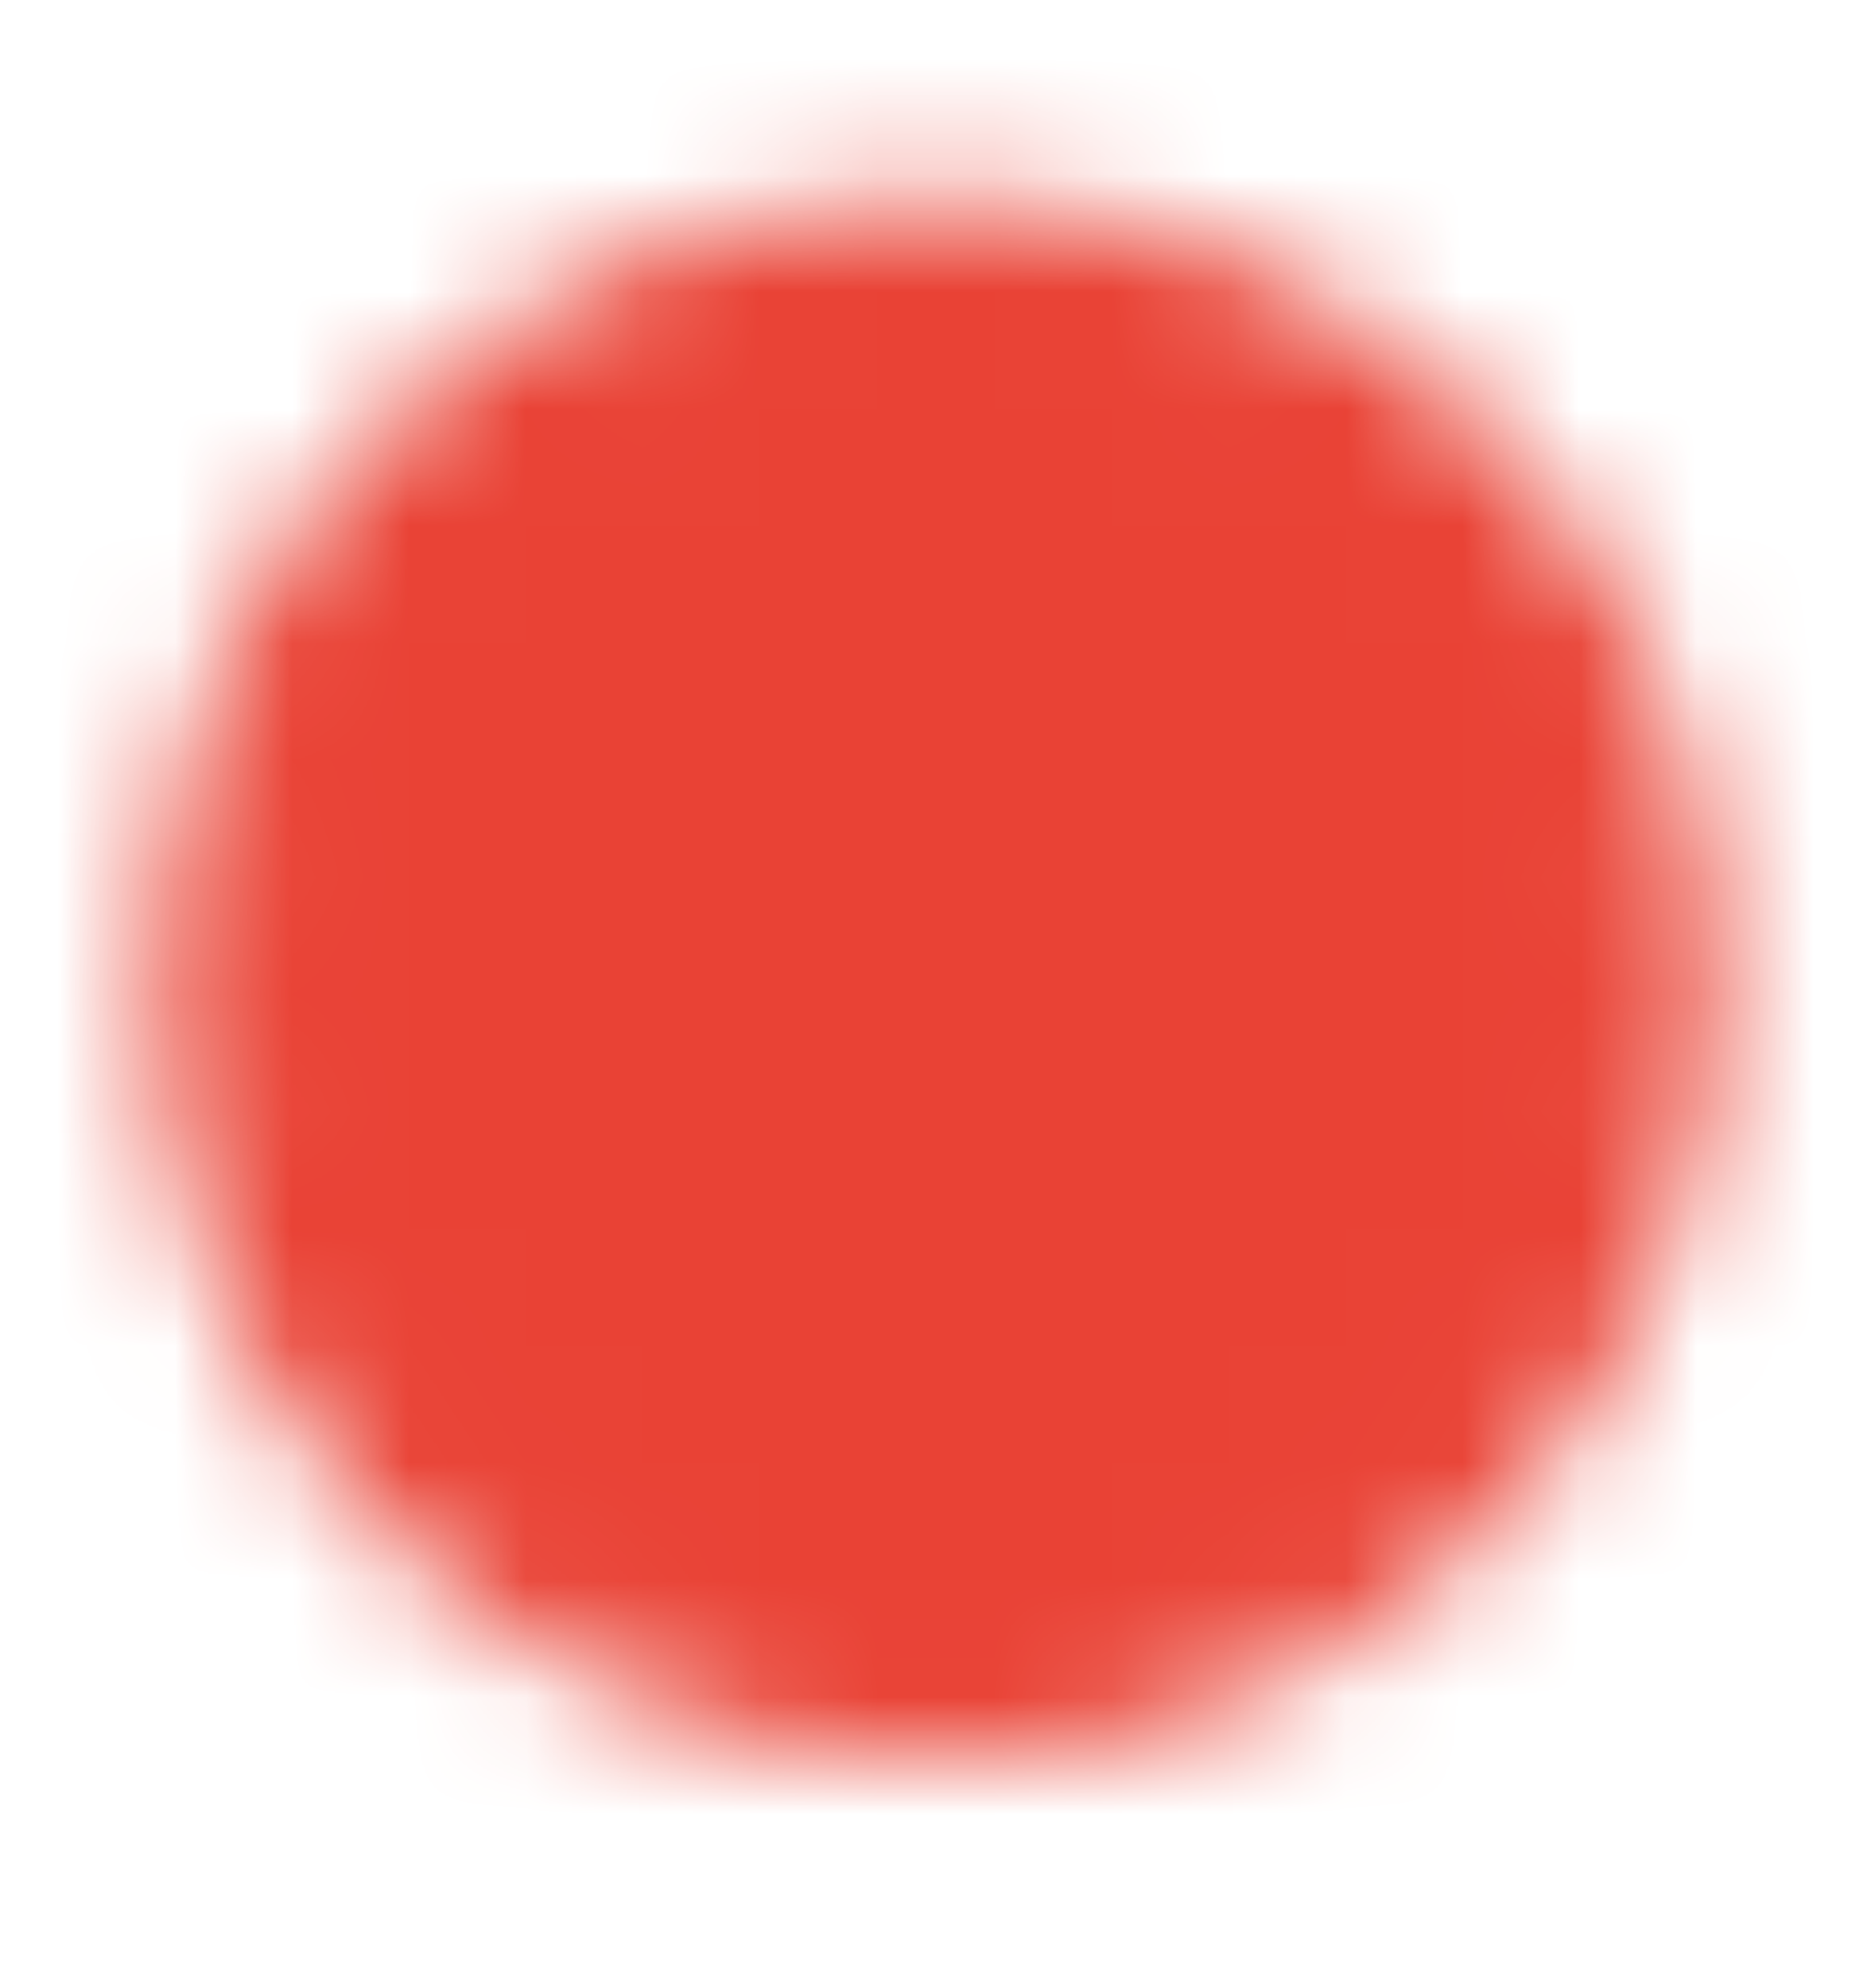 <svg width="16" height="17" viewBox="0 0 16 17" fill="none" xmlns="http://www.w3.org/2000/svg">
<mask id="mask0_268_1101" style="mask-type:luminance" maskUnits="userSpaceOnUse" x="1" y="1" width="14" height="15">
<path d="M2 8.374C2 5.06 4.687 2.374 8 2.374C11.313 2.374 14 5.06 14 8.374C14 11.687 11.313 14.373 8 14.373C4.687 14.373 2 11.687 2 8.374Z" fill="white" stroke="white" stroke-width="1.333" stroke-linecap="round" stroke-linejoin="round"/>
<path d="M4.667 8.374H11.333" stroke="black" stroke-width="1.333" stroke-linecap="round" stroke-linejoin="round"/>
</mask>
<g mask="url(#mask0_268_1101)">
<path d="M16 0.374H0V16.373H16V0.374Z" fill="#E94235"/>
</g>
</svg>

